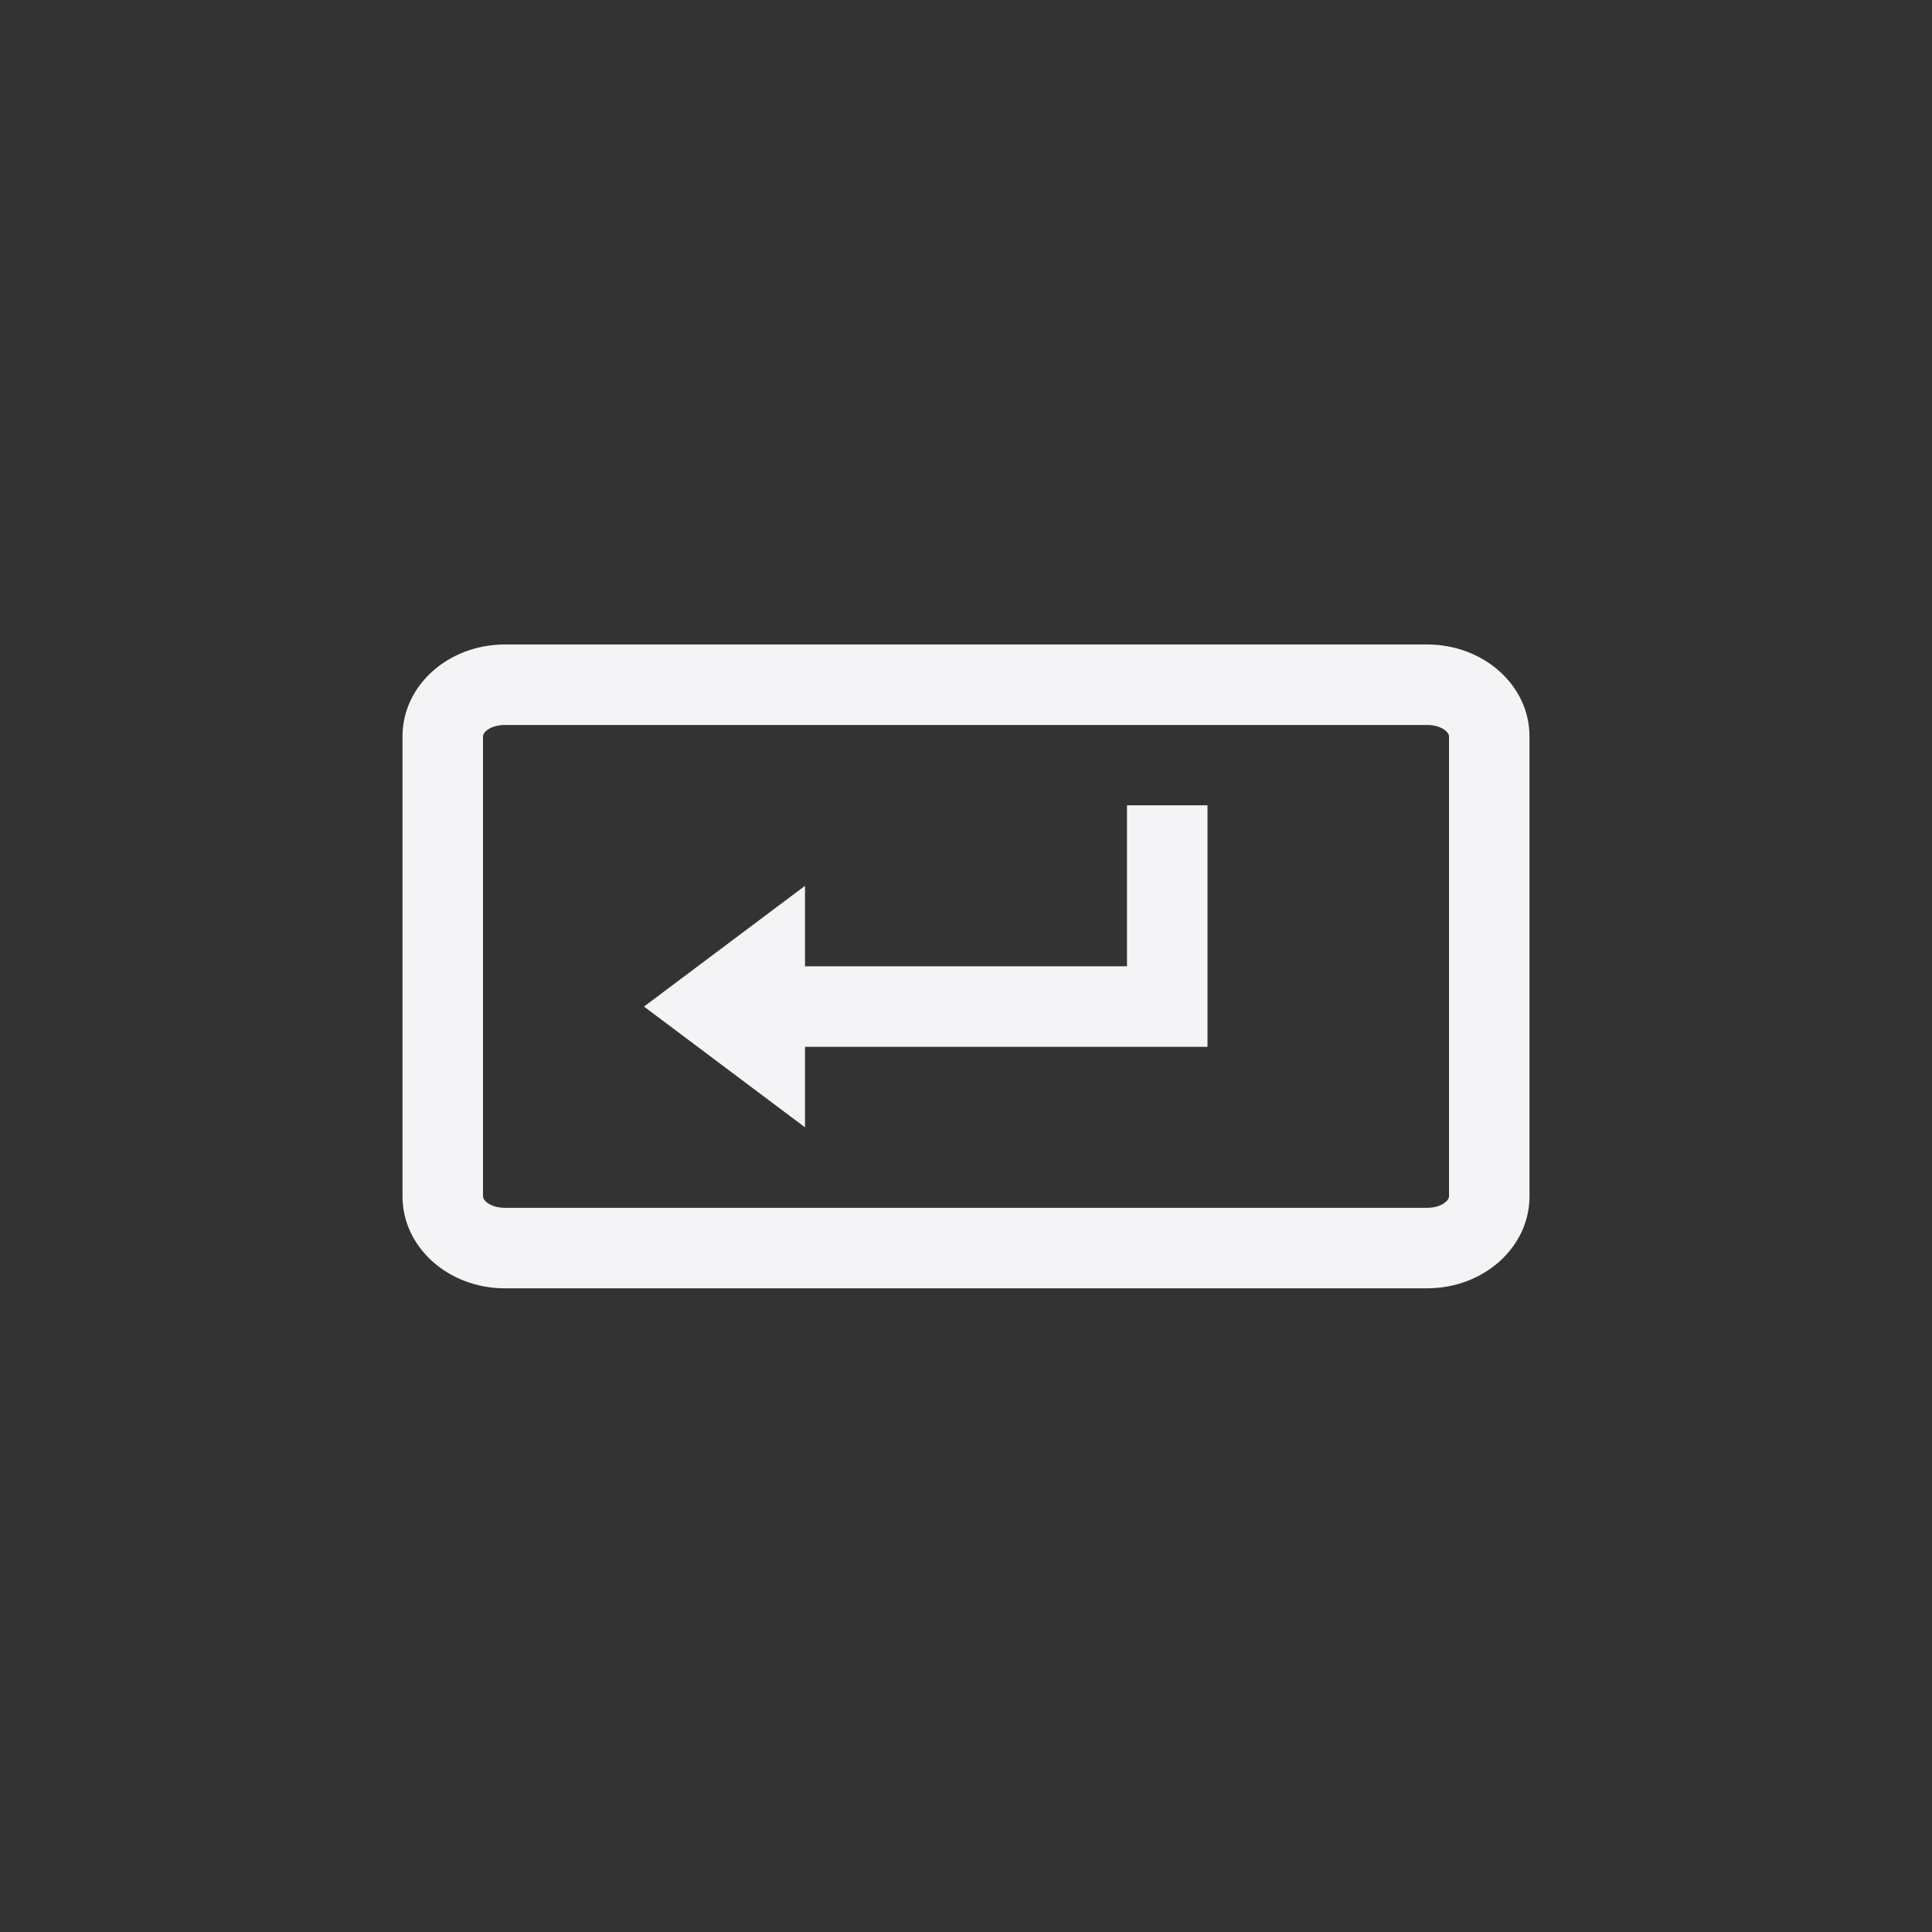 <?xml version="1.0" encoding="UTF-8"?>
<svg width="24px" height="24px" viewBox="0 0 24 24" version="1.1" xmlns="http://www.w3.org/2000/svg" xmlns:xlink="http://www.w3.org/1999/xlink">
    <rect x="0" y="0" width="24" height="24" fill="#333333" stroke="none"/>
    <!-- Generator: Sketch 51.3 (57544) - http://www.bohemiancoding.com/sketch -->
    <title>insert-button</title>
    <desc>Created with Sketch.</desc>
    <defs></defs>
    <g id="insert-button" stroke="none" stroke-width="1" fill="none" fill-rule="evenodd">
        <g id="412" transform="translate(5, 8)" fill="#f4f4f7" fill-rule="nonzero">
            <path d="M1.273,1.006 C1.098,1.006 1,1.093 1,1.148 L1,6.861 C1,6.916 1.098,7.004 1.273,7.004 L12.727,7.004 C12.902,7.004 13,6.916 13,6.861 L13,1.148 C13,1.093 12.902,1.006 12.727,1.006 L1.273,1.006 Z M1.273,0.006 L12.727,0.006 C13.432,0.006 14,0.515 14,1.148 L14,6.861 C14,7.494 13.432,8.004 12.727,8.004 L1.273,8.004 C0.568,8.004 0,7.494 0,6.861 L0,1.148 C0,0.515 0.568,0.006 1.273,0.006 Z" id="Path"></path>
            <polygon id="Path" points="9 2.004 10 2.004 10 5.004 5 5.004 5 6.004 3 4.504 5 3.004 5 4.004 9 4.004"></polygon>
        </g>
    </g>
</svg>